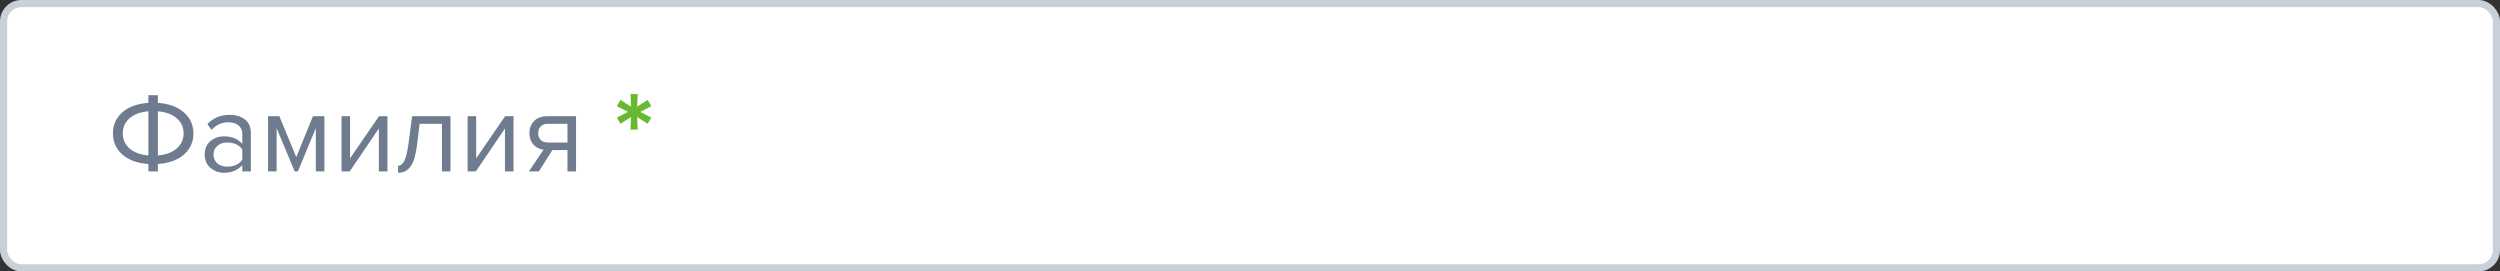 <svg width="350" height="38" viewBox="0 0 350 38" fill="none" xmlns="http://www.w3.org/2000/svg">
<rect x="0" y="0" width="350" height="38" fill="#333333" stroke="none"/>
<rect x="0.5" y="0.5" width="349" height="37" rx="2.5" fill="white"/>
<rect x="0.5" y="0.5" width="349" height="37" rx="2.5" fill="url(#paint0_linear)"/>
<rect x="0.5" y="0.5" width="349" height="37" rx="2.5" stroke="#C8D0D9"/>
<path d="M22.102 24H20.774V22.96C19.238 22.853 18.028 22.416 17.142 21.648C16.257 20.88 15.815 19.888 15.815 18.672C15.815 17.466 16.257 16.48 17.142 15.712C18.028 14.944 19.238 14.506 20.774 14.4V13.328H22.102V14.4C23.628 14.506 24.838 14.949 25.735 15.728C26.631 16.496 27.078 17.477 27.078 18.672C27.078 19.888 26.631 20.88 25.735 21.648C24.849 22.416 23.639 22.853 22.102 22.96V24ZM24.742 20.784C25.383 20.229 25.703 19.525 25.703 18.672C25.703 17.818 25.383 17.114 24.742 16.56C24.102 16.005 23.223 15.68 22.102 15.584V21.76C23.223 21.664 24.102 21.338 24.742 20.784ZM18.134 16.56C17.505 17.114 17.191 17.818 17.191 18.672C17.191 19.525 17.505 20.229 18.134 20.784C18.774 21.338 19.654 21.664 20.774 21.76V15.584C19.654 15.68 18.774 16.005 18.134 16.56ZM35.121 24H33.921V23.12C33.27 23.834 32.417 24.192 31.361 24.192C30.646 24.192 30.017 23.962 29.473 23.504C28.929 23.045 28.657 22.421 28.657 21.632C28.657 20.821 28.924 20.197 29.457 19.76C30.001 19.312 30.636 19.088 31.361 19.088C32.46 19.088 33.313 19.44 33.921 20.144V18.752C33.921 18.24 33.74 17.84 33.377 17.552C33.014 17.264 32.545 17.12 31.969 17.12C31.062 17.12 30.273 17.477 29.601 18.192L29.041 17.36C29.863 16.506 30.892 16.08 32.129 16.08C33.014 16.08 33.734 16.293 34.289 16.72C34.844 17.146 35.121 17.802 35.121 18.688V24ZM31.793 23.328C32.753 23.328 33.462 23.008 33.921 22.368V20.912C33.462 20.272 32.753 19.952 31.793 19.952C31.238 19.952 30.78 20.112 30.417 20.432C30.065 20.741 29.889 21.146 29.889 21.648C29.889 22.138 30.065 22.544 30.417 22.864C30.78 23.173 31.238 23.328 31.793 23.328ZM45.415 24H44.215V17.936L41.703 24H41.255L38.727 17.936V24H37.527V16.272H39.111L41.479 22L43.815 16.272H45.415V24ZM48.96 24H47.808V16.272H49.008V22.176L53.056 16.272H54.24V24H53.04V17.984L48.96 24ZM55.724 24.192V23.2C56.087 23.2 56.385 22.96 56.62 22.48C56.855 22 57.047 21.2 57.196 20.08L57.692 16.272H63.068V24H61.868V17.328H58.748L58.396 20.224C58.225 21.642 57.927 22.661 57.5 23.28C57.073 23.888 56.481 24.192 55.724 24.192ZM66.616 24H65.464V16.272H66.664V22.176L70.712 16.272H71.896V24H70.696V17.984L66.616 24ZM75.444 24H74.036L76.1 20.96C75.514 20.885 75.034 20.64 74.66 20.224C74.298 19.808 74.116 19.28 74.116 18.64C74.116 17.957 74.335 17.392 74.772 16.944C75.21 16.496 75.807 16.272 76.564 16.272H80.644V24H79.444V21.008H77.332L75.444 24ZM76.692 19.952H79.444V17.328H76.692C76.276 17.328 75.946 17.45 75.7 17.696C75.466 17.93 75.348 18.245 75.348 18.64C75.348 19.034 75.466 19.354 75.7 19.6C75.935 19.834 76.266 19.952 76.692 19.952Z" fill="#6F7B8E"/>
<path d="M89.279 18.144H88.271L88.351 16.384L86.863 17.328L86.367 16.464L87.919 15.664L86.367 14.864L86.863 13.984L88.351 14.928L88.271 13.168H89.279L89.199 14.928L90.671 13.984L91.183 14.864L89.631 15.664L91.183 16.464L90.671 17.328L89.199 16.384L89.279 18.144Z" fill="#67B930"/>
<defs>
<linearGradient id="paint0_linear" x1="175" y1="0" x2="175" y2="38" gradientUnits="userSpaceOnUse">
<stop stop-color="white"/>
<stop offset="1" stop-color="white" stop-opacity="0"/>
</linearGradient>
</defs>
</svg>
